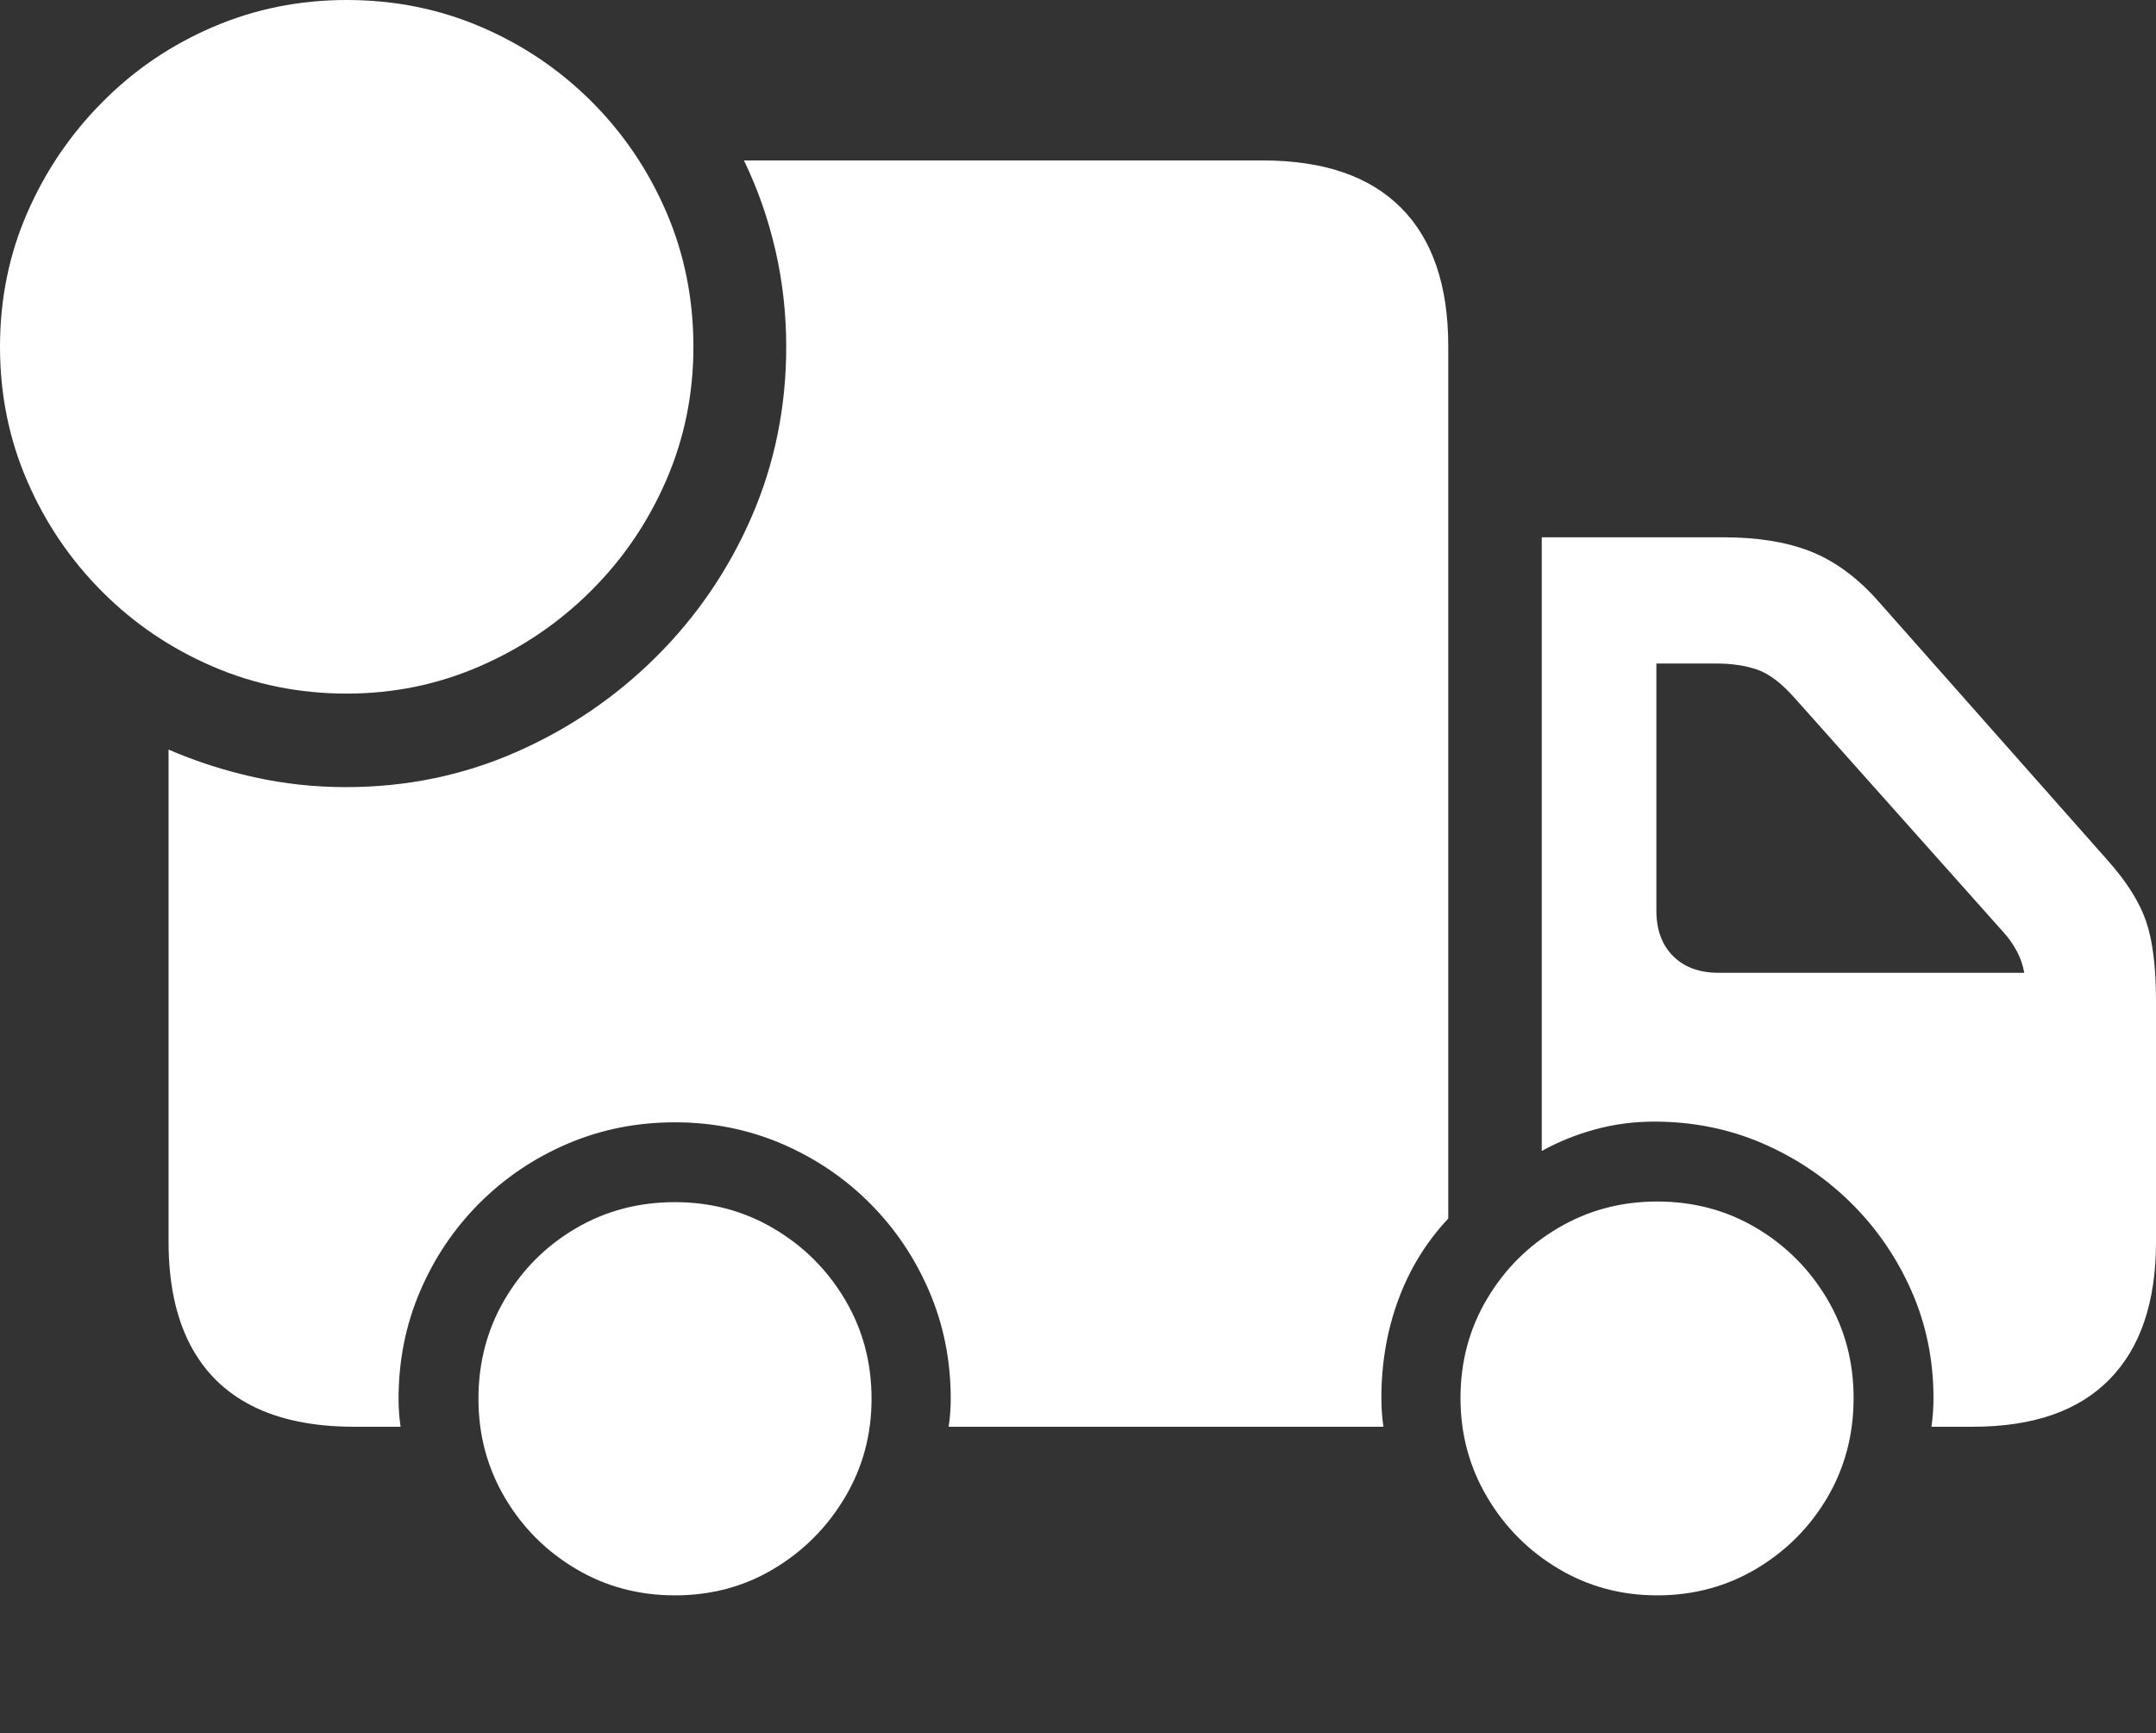 <?xml version="1.0" encoding="UTF-8"?>
<!--Generator: Apple Native CoreSVG 175.5-->
<!DOCTYPE svg
PUBLIC "-//W3C//DTD SVG 1.1//EN"
       "http://www.w3.org/Graphics/SVG/1.1/DTD/svg11.dtd">
<svg version="1.1" xmlns="http://www.w3.org/2000/svg" xmlns:xlink="http://www.w3.org/1999/xlink" width="30.85" height="24.795">
 <rect width="100%" height="100%" fill="#333333" stroke="none"/>
 <g>
  <rect height="24.795" opacity="0" width="30.85" x="0" y="0"/>
  <path d="M2.412 17.764Q2.412 18.633 2.715 19.224Q3.018 19.814 3.608 20.112Q4.199 20.41 5.068 20.41L5.732 20.41Q5.703 20.215 5.703 20.01Q5.703 19.189 6.011 18.472Q6.318 17.754 6.86 17.212Q7.402 16.67 8.12 16.362Q8.838 16.055 9.658 16.055Q10.469 16.055 11.187 16.362Q11.904 16.67 12.446 17.212Q12.988 17.754 13.296 18.472Q13.604 19.189 13.604 20.01Q13.604 20.215 13.574 20.41L19.795 20.41Q19.766 20.205 19.766 20Q19.766 19.248 20.01 18.589Q20.254 17.93 20.723 17.432L20.723 4.951Q20.723 3.652 20.049 2.974Q19.375 2.295 18.066 2.295L10.645 2.295Q10.938 2.9 11.094 3.574Q11.25 4.248 11.25 4.961Q11.25 6.25 10.757 7.388Q10.264 8.525 9.39 9.395Q8.516 10.264 7.378 10.762Q6.24 11.26 4.951 11.26Q4.277 11.26 3.638 11.118Q2.998 10.977 2.412 10.723ZM22.061 7.686L22.061 16.465Q22.412 16.27 22.822 16.157Q23.232 16.045 23.672 16.045Q24.492 16.045 25.21 16.352Q25.928 16.66 26.48 17.202Q27.031 17.744 27.349 18.462Q27.666 19.18 27.666 20Q27.666 20.205 27.637 20.41L28.232 20.41Q29.521 20.41 30.186 19.731Q30.85 19.053 30.85 17.764L30.85 14.316Q30.85 13.594 30.708 13.179Q30.566 12.764 30.156 12.305L26.836 8.555Q26.396 8.076 25.889 7.881Q25.381 7.686 24.658 7.686ZM24.59 13.916Q24.18 13.916 23.94 13.677Q23.701 13.438 23.701 13.027L23.701 9.492L24.561 9.492Q24.893 9.492 25.146 9.58Q25.4 9.668 25.684 9.99L28.662 13.33Q28.779 13.457 28.857 13.604Q28.936 13.75 28.965 13.916ZM9.658 22.822Q10.44 22.822 11.074 22.441Q11.709 22.061 12.09 21.421Q12.471 20.781 12.471 20.01Q12.471 19.229 12.09 18.589Q11.709 17.949 11.069 17.573Q10.43 17.197 9.658 17.197Q8.877 17.197 8.237 17.573Q7.598 17.949 7.222 18.589Q6.846 19.229 6.846 20.01Q6.846 20.781 7.222 21.421Q7.598 22.061 8.237 22.441Q8.877 22.822 9.658 22.822ZM23.711 22.822Q24.492 22.822 25.132 22.441Q25.771 22.061 26.148 21.421Q26.523 20.781 26.523 20Q26.523 19.219 26.143 18.579Q25.762 17.939 25.127 17.564Q24.492 17.188 23.711 17.188Q22.939 17.188 22.3 17.564Q21.66 17.939 21.279 18.579Q20.898 19.219 20.898 20Q20.898 20.771 21.279 21.416Q21.66 22.061 22.3 22.441Q22.939 22.822 23.711 22.822Z" fill="#ffffff"/>
  <path d="M4.961 9.922Q5.967 9.922 6.865 9.531Q7.764 9.141 8.452 8.457Q9.141 7.773 9.531 6.875Q9.922 5.977 9.922 4.961Q9.922 3.936 9.536 3.037Q9.15 2.139 8.467 1.455Q7.783 0.771 6.885 0.386Q5.986 0 4.961 0Q3.945 0 3.047 0.386Q2.148 0.771 1.465 1.46Q0.781 2.148 0.391 3.042Q0 3.936 0 4.961Q0 5.986 0.391 6.885Q0.781 7.783 1.465 8.467Q2.148 9.15 3.047 9.536Q3.945 9.922 4.961 9.922Z" fill="#ffffff"/>
  <path d="M2.646 5.723Q2.393 5.723 2.217 5.542Q2.041 5.361 2.041 5.117Q2.041 4.873 2.222 4.697Q2.402 4.521 2.646 4.521L4.414 4.521L4.414 2.07Q4.414 1.826 4.59 1.655Q4.766 1.484 5.02 1.484Q5.264 1.484 5.439 1.655Q5.615 1.826 5.615 2.07L5.615 5.117Q5.615 5.371 5.444 5.547Q5.273 5.723 5.02 5.723Z" fill="none"/>
 </g>
</svg>
